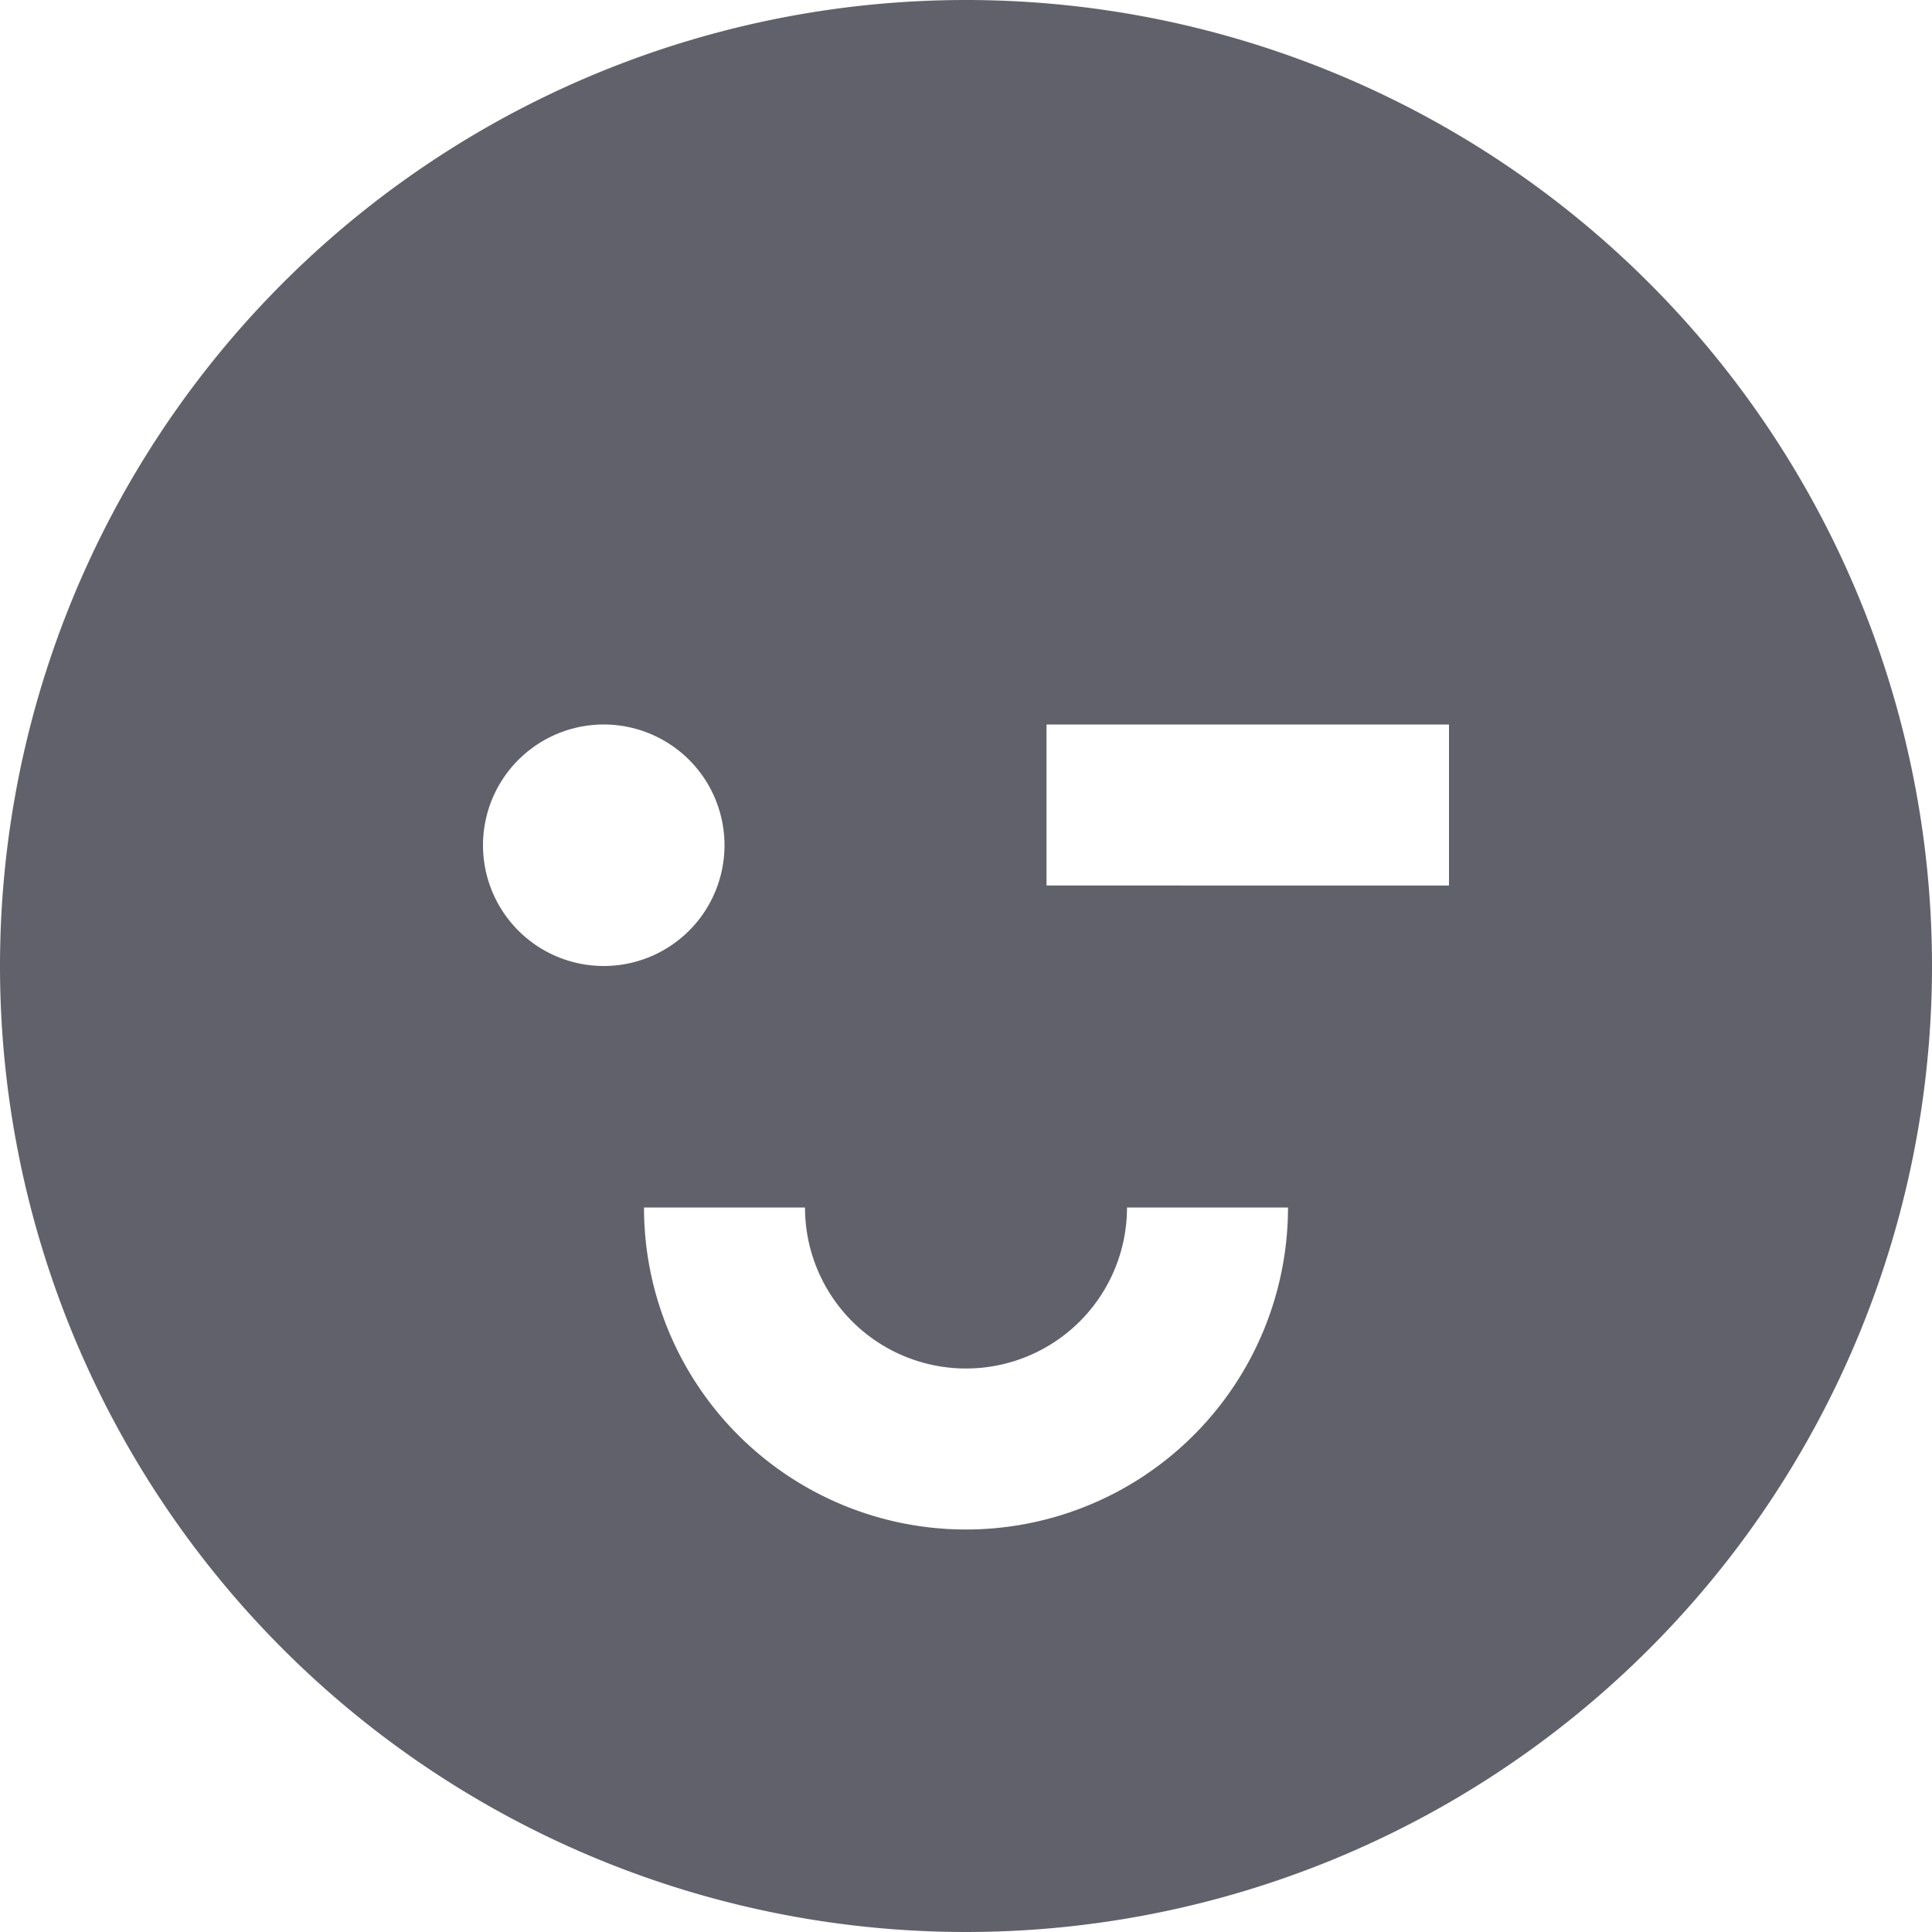 <svg xmlns="http://www.w3.org/2000/svg" height="24" width="24" viewBox="0 0 24 24"><path d="M12,0A12,12,0,1,0,24,12,12,12,0,0,0,12,0ZM6,10.5A1.5,1.5,0,1,1,7.5,12,1.5,1.5,0,0,1,6,10.5ZM12,19a4,4,0,0,1-4-4h2a2,2,0,0,0,4,0h2A4,4,0,0,1,12,19Zm6-8H13V9h5Z" fill="#61616b"></path></svg>